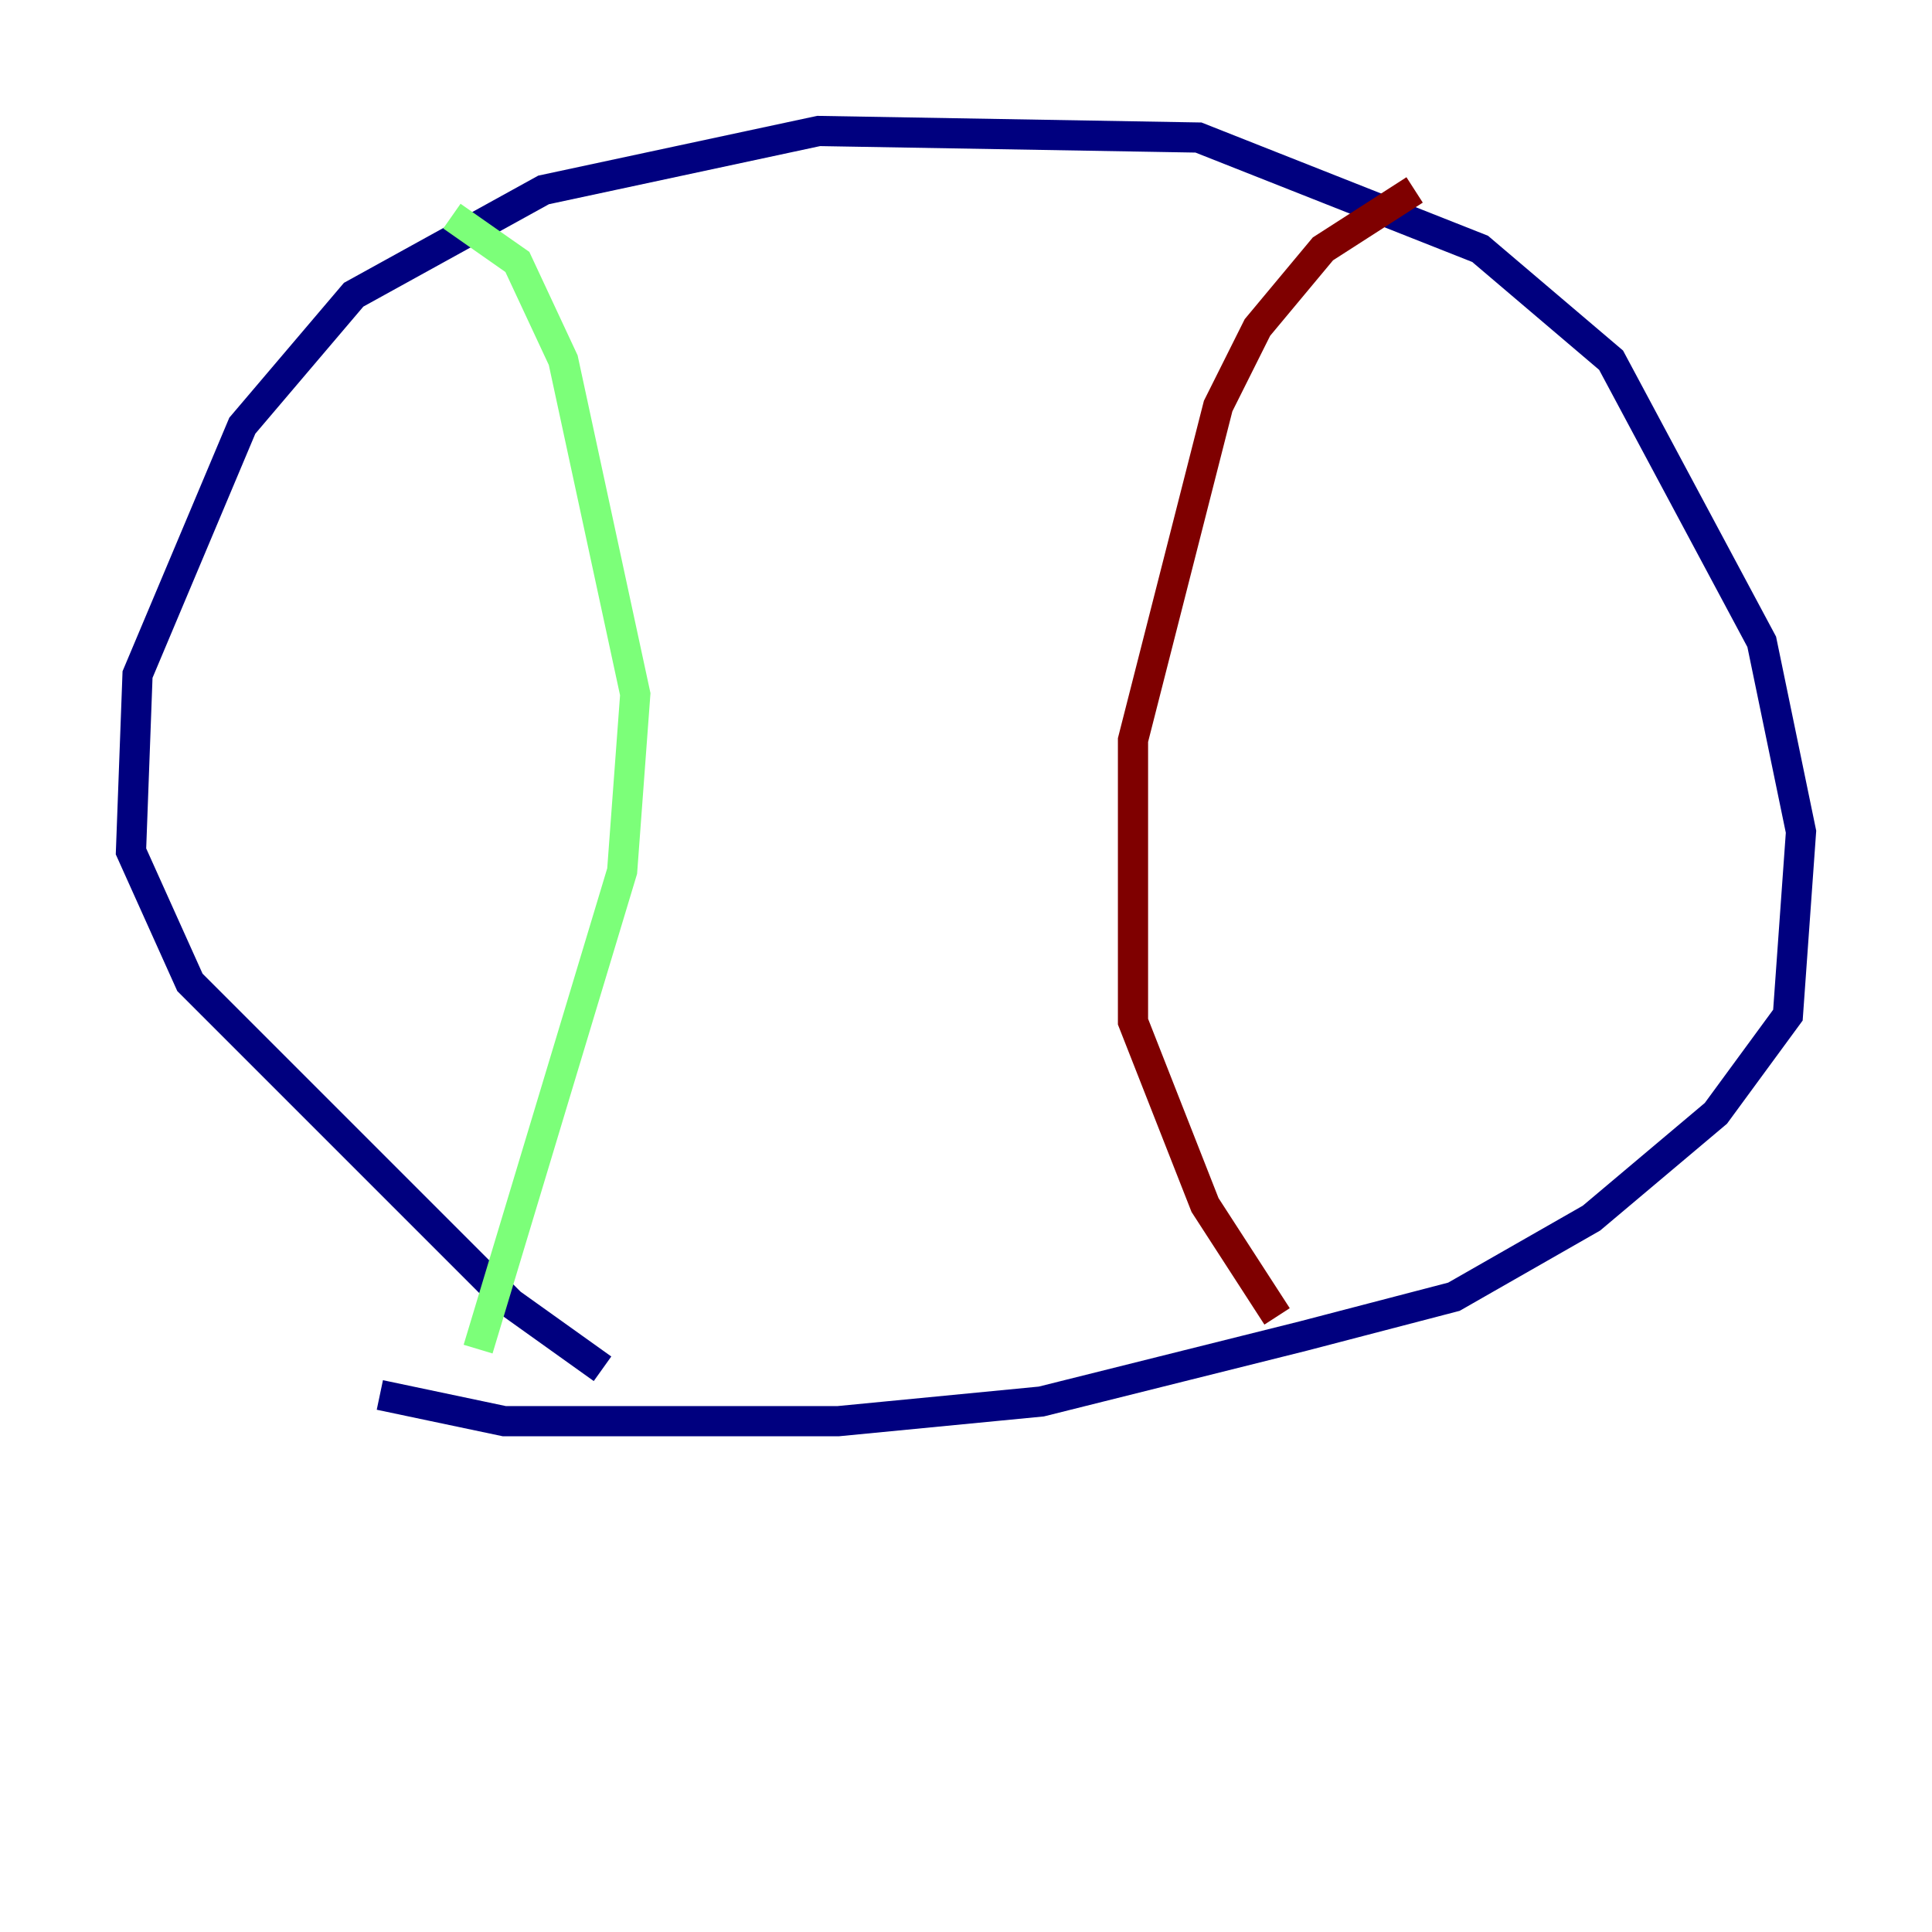 <?xml version="1.0" encoding="utf-8" ?>
<svg baseProfile="tiny" height="128" version="1.2" viewBox="0,0,128,128" width="128" xmlns="http://www.w3.org/2000/svg" xmlns:ev="http://www.w3.org/2001/xml-events" xmlns:xlink="http://www.w3.org/1999/xlink"><defs /><polyline fill="none" points="39.919,90.685 33.844,86.346 12.583,65.085 8.678,56.407 9.112,44.691 16.054,28.203 23.43,19.525 36.014,12.583 54.237,8.678 79.403,9.112 98.061,16.488 106.739,23.864 116.719,42.522 119.322,55.105 118.454,67.254 113.681,73.763 105.437,80.705 96.325,85.912 86.346,88.515 68.99,92.854 55.539,94.156 33.41,94.156 25.166,92.42" stroke="#00007f" stroke-width="2" /><polyline fill="none" points="31.675,89.383 41.22,57.709 42.088,45.993 37.315,23.864 34.278,17.356 29.939,14.319" stroke="#7cff79" stroke-width="2" /><polyline fill="none" points="84.61,87.214 79.837,79.837 75.064,67.688 75.064,49.031 80.705,26.902 83.308,21.695 87.647,16.488 93.722,12.583" stroke="#7f0000" stroke-width="2" /></svg>